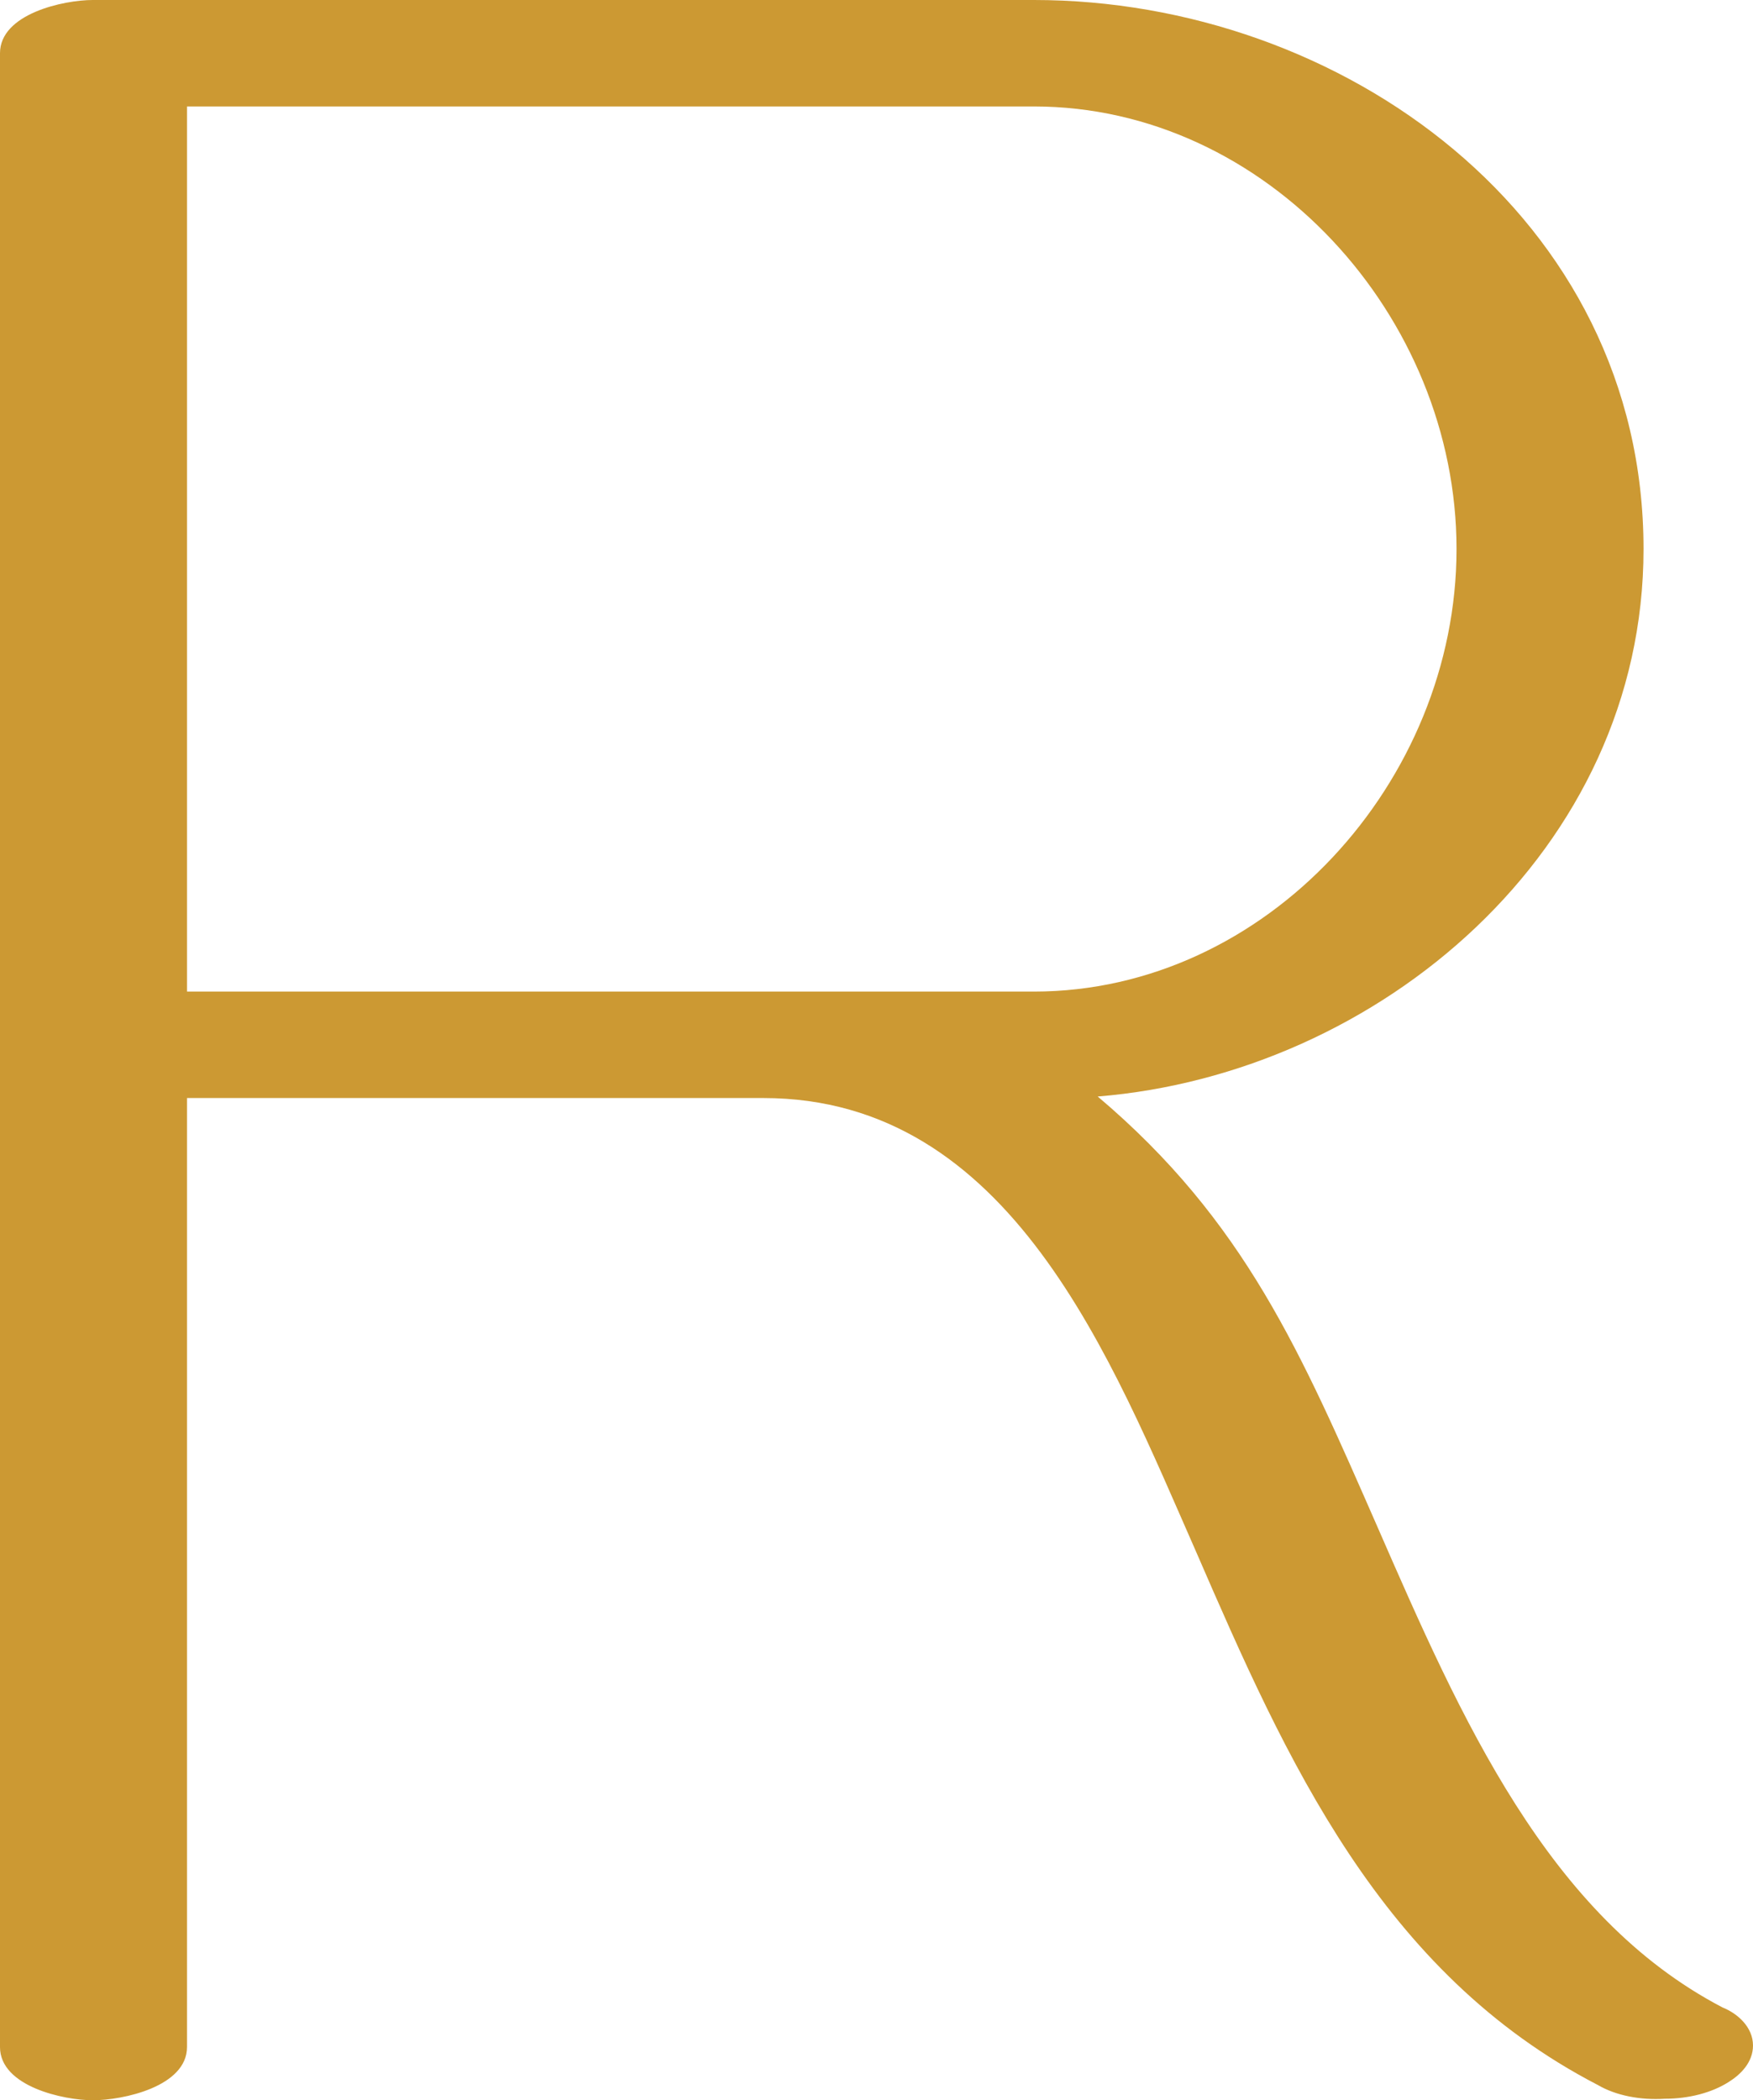 <?xml version="1.0" encoding="UTF-8"?>
<!DOCTYPE svg PUBLIC "-//W3C//DTD SVG 1.1//EN" "http://www.w3.org/Graphics/SVG/1.1/DTD/svg11.dtd">
<!-- Creator: CorelDRAW X8 -->
<svg xmlns="http://www.w3.org/2000/svg" xml:space="preserve" width="1153px" height="1381px" version="1.1" style="shape-rendering:geometricPrecision; text-rendering:geometricPrecision; image-rendering:optimizeQuality; fill-rule:evenodd; clip-rule:evenodd"
viewBox="0 0 1153 1381"
 xmlns:xlink="http://www.w3.org/1999/xlink">
 <defs>
  <style type="text/css">
   <![CDATA[
    .fil0 {fill:#CC9933;fill-rule:nonzero}
   ]]>
  </style>
 </defs>
 <g id="Layer_x0020_1">
  <path class="fil0" d="M123 1346l0 -624 379 0c163,0 229,172 285,299 59,136 121,276 264,350 12,7 28,10 44,9 16,0 31,-4 42,-11 8,-5 16,-13 16,-24 0,-12 -10,-21 -20,-25 -115,-60 -172,-190 -227,-316 -50,-114 -87,-201 -184,-283 185,-15 359,-162 359,-360 0,-219 -199,-361 -401,-361l-619 0c-19,0 -61,9 -61,35l0 1311c0,26 42,35 61,35 20,0 62,-9 62,-35zm0 -1276l557 0c153,0 278,138 278,291 0,153 -125,291 -278,291l-557 0 0 -582z"/>
 </g>
</svg>
